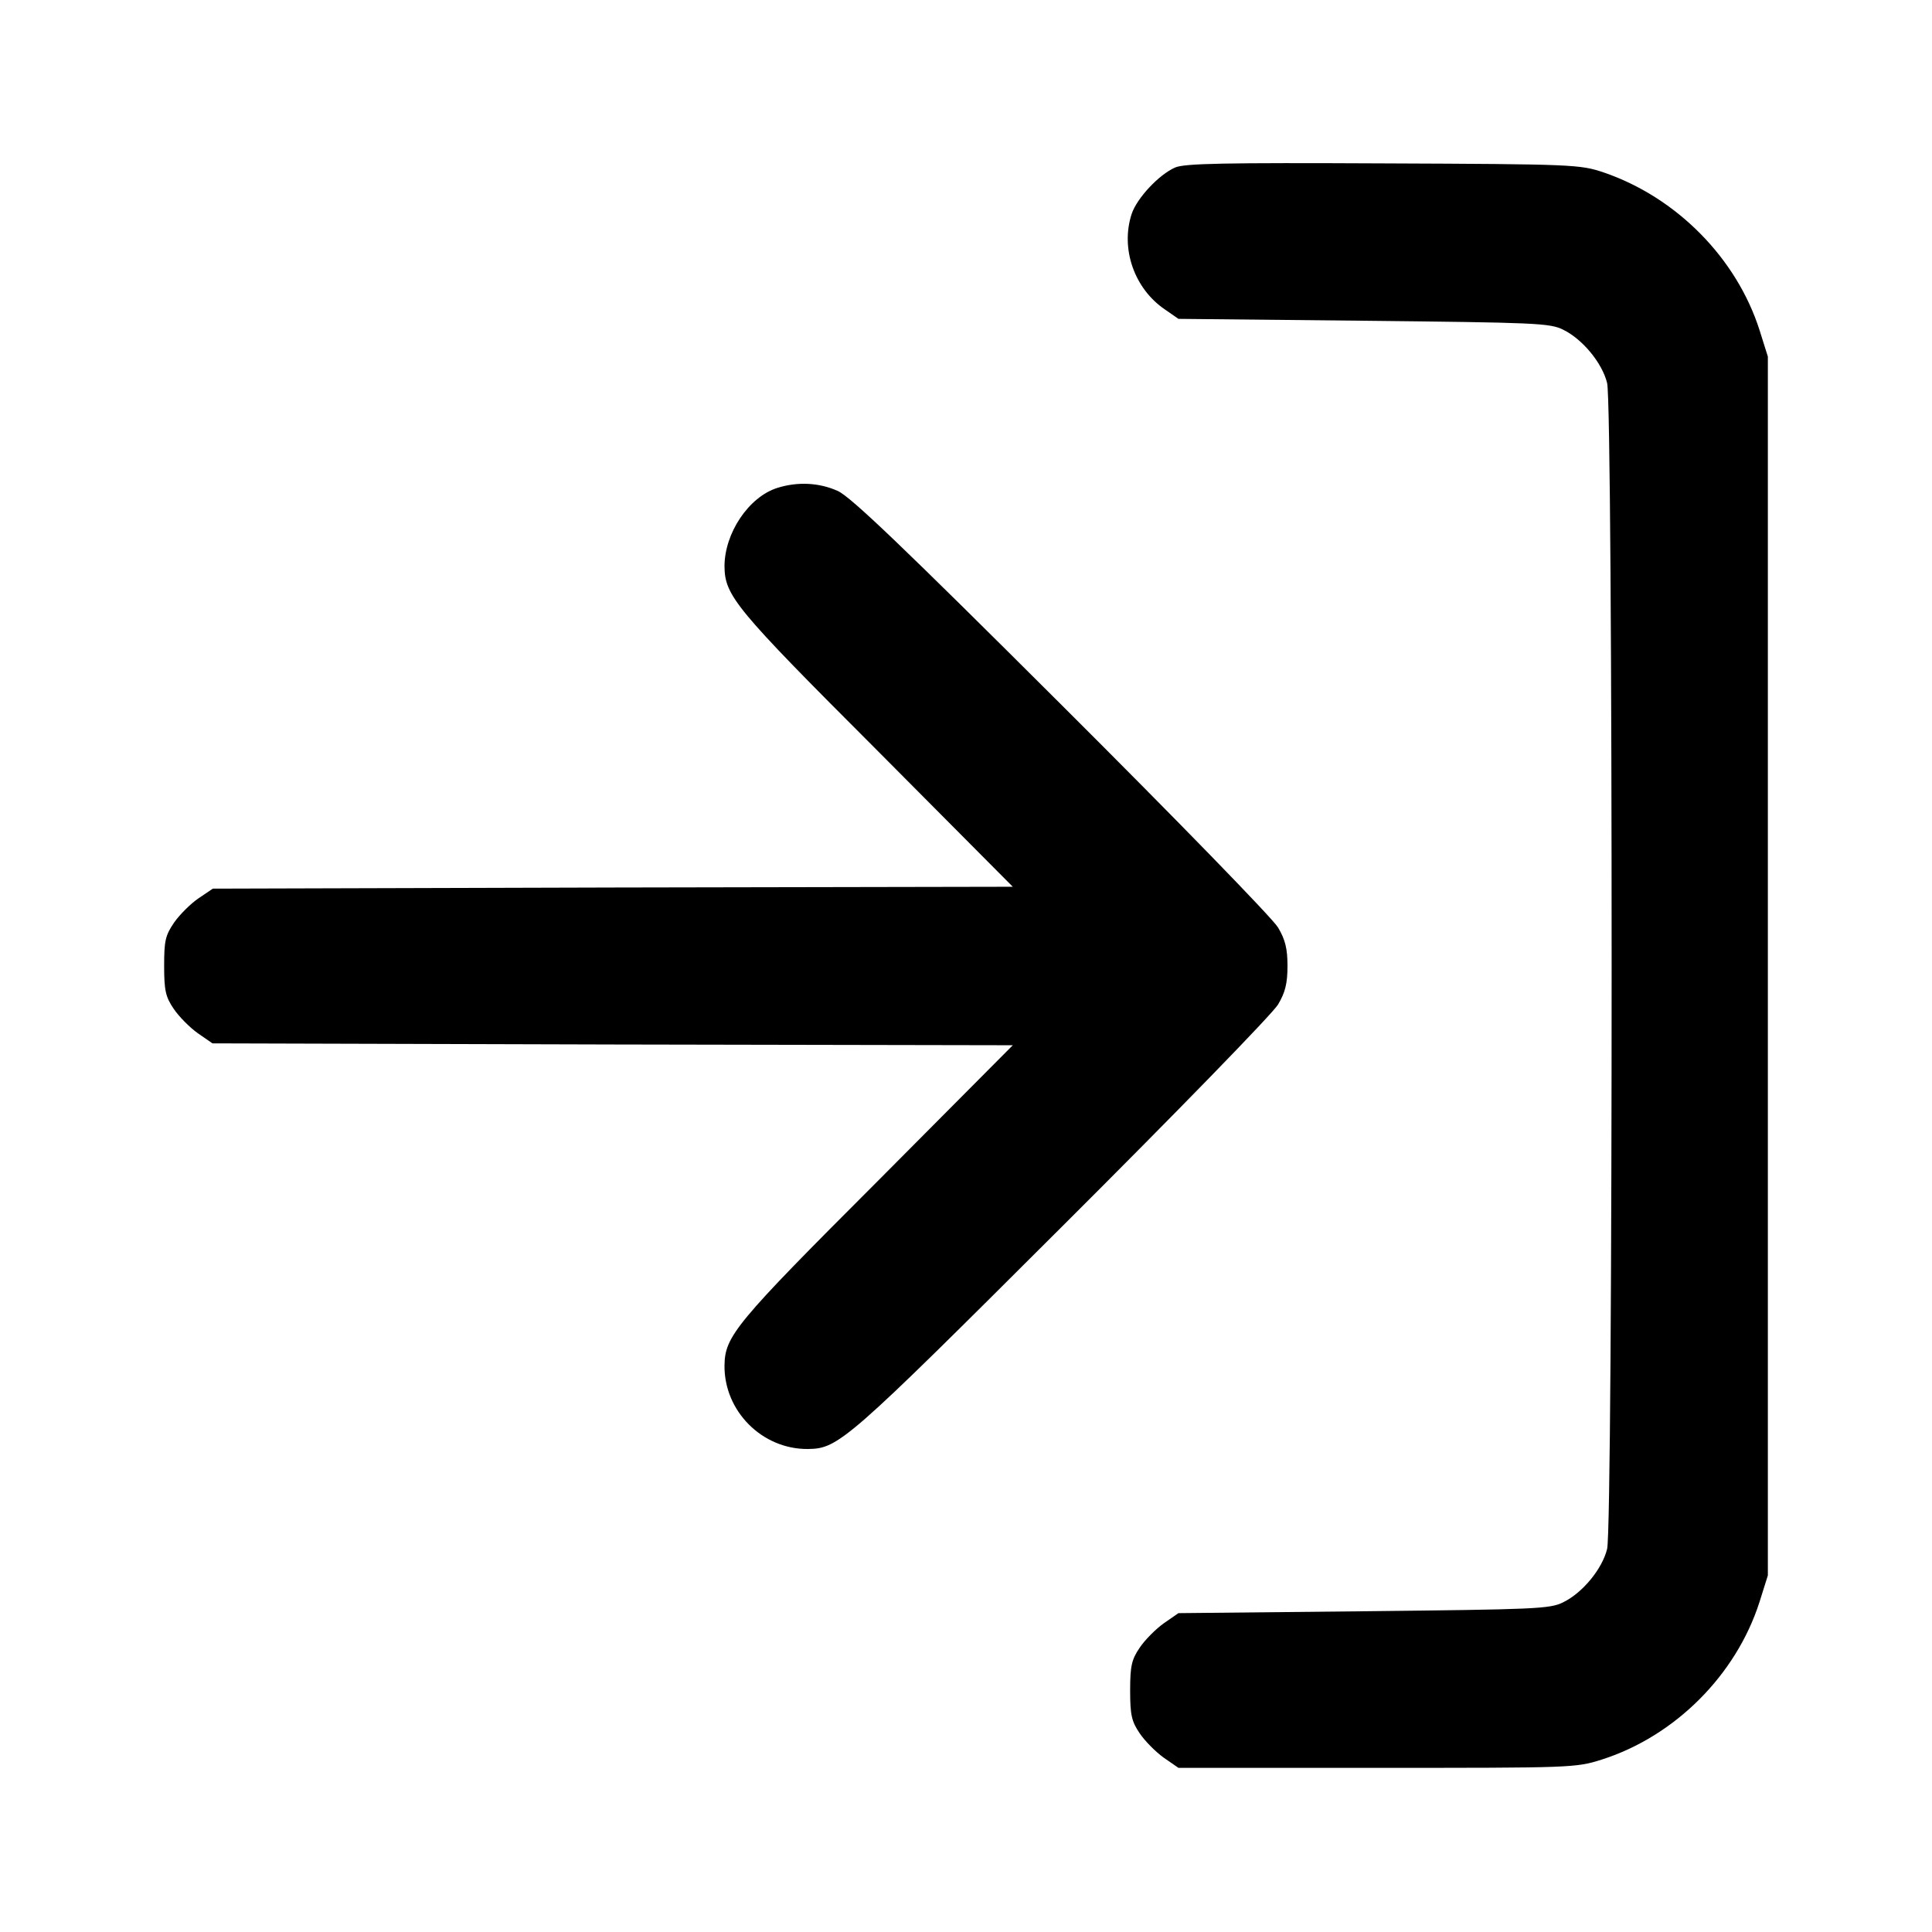 <?xml version="1.0" standalone="no"?>
<!DOCTYPE svg PUBLIC "-//W3C//DTD SVG 20010904//EN"
 "http://www.w3.org/TR/2001/REC-SVG-20010904/DTD/svg10.dtd">
<svg version="1.0" xmlns="http://www.w3.org/2000/svg"
 width="512pt" height="512pt" viewBox="0 0 512 512"
 preserveAspectRatio="xMidYMid meet">

<g transform="translate(0,512) scale(0.1,-0.1)"
fill="#000000" stroke="none">
<path d="M3114 4676 c-43 -19 -101 -81 -115 -123 -30 -92 7 -198 88 -253 l36
-25 491 -5 c455 -5 494 -6 529 -24 51 -25 103 -88 116 -141 16 -62 16 -3028 0
-3090 -13 -53 -65 -116 -116 -141 -35 -18 -74 -19 -529 -24 l-491 -5 -39 -27
c-21 -15 -50 -44 -64 -65 -21 -31 -25 -48 -25 -113 0 -65 4 -82 25 -113 14
-21 43 -50 64 -65 l39 -27 526 0 c516 0 527 0 596 22 194 62 356 224 418 418
l22 70 0 1615 0 1615 -22 70 c-61 191 -220 352 -413 418 -63 21 -78 22 -585
24 -422 2 -526 0 -551 -11z"/>
<path d="M2060 3827 c-76 -24 -140 -120 -140 -208 1 -78 28 -111 403 -486
l361 -363 -1060 -2 -1060 -3 -37 -25 c-21 -14 -50 -43 -65 -64 -24 -35 -27
-49 -27 -116 0 -65 4 -82 25 -113 14 -21 43 -50 64 -65 l39 -27 1061 -3 1060
-2 -361 -363 c-375 -375 -402 -408 -403 -486 -1 -121 100 -222 221 -221 81 1
102 19 672 588 302 301 560 566 574 590 19 32 25 56 25 102 0 46 -6 70 -25
102 -14 24 -272 289 -574 590 -417 416 -559 552 -593 567 -49 22 -106 25 -160
8z"/>
</g>
</svg>
